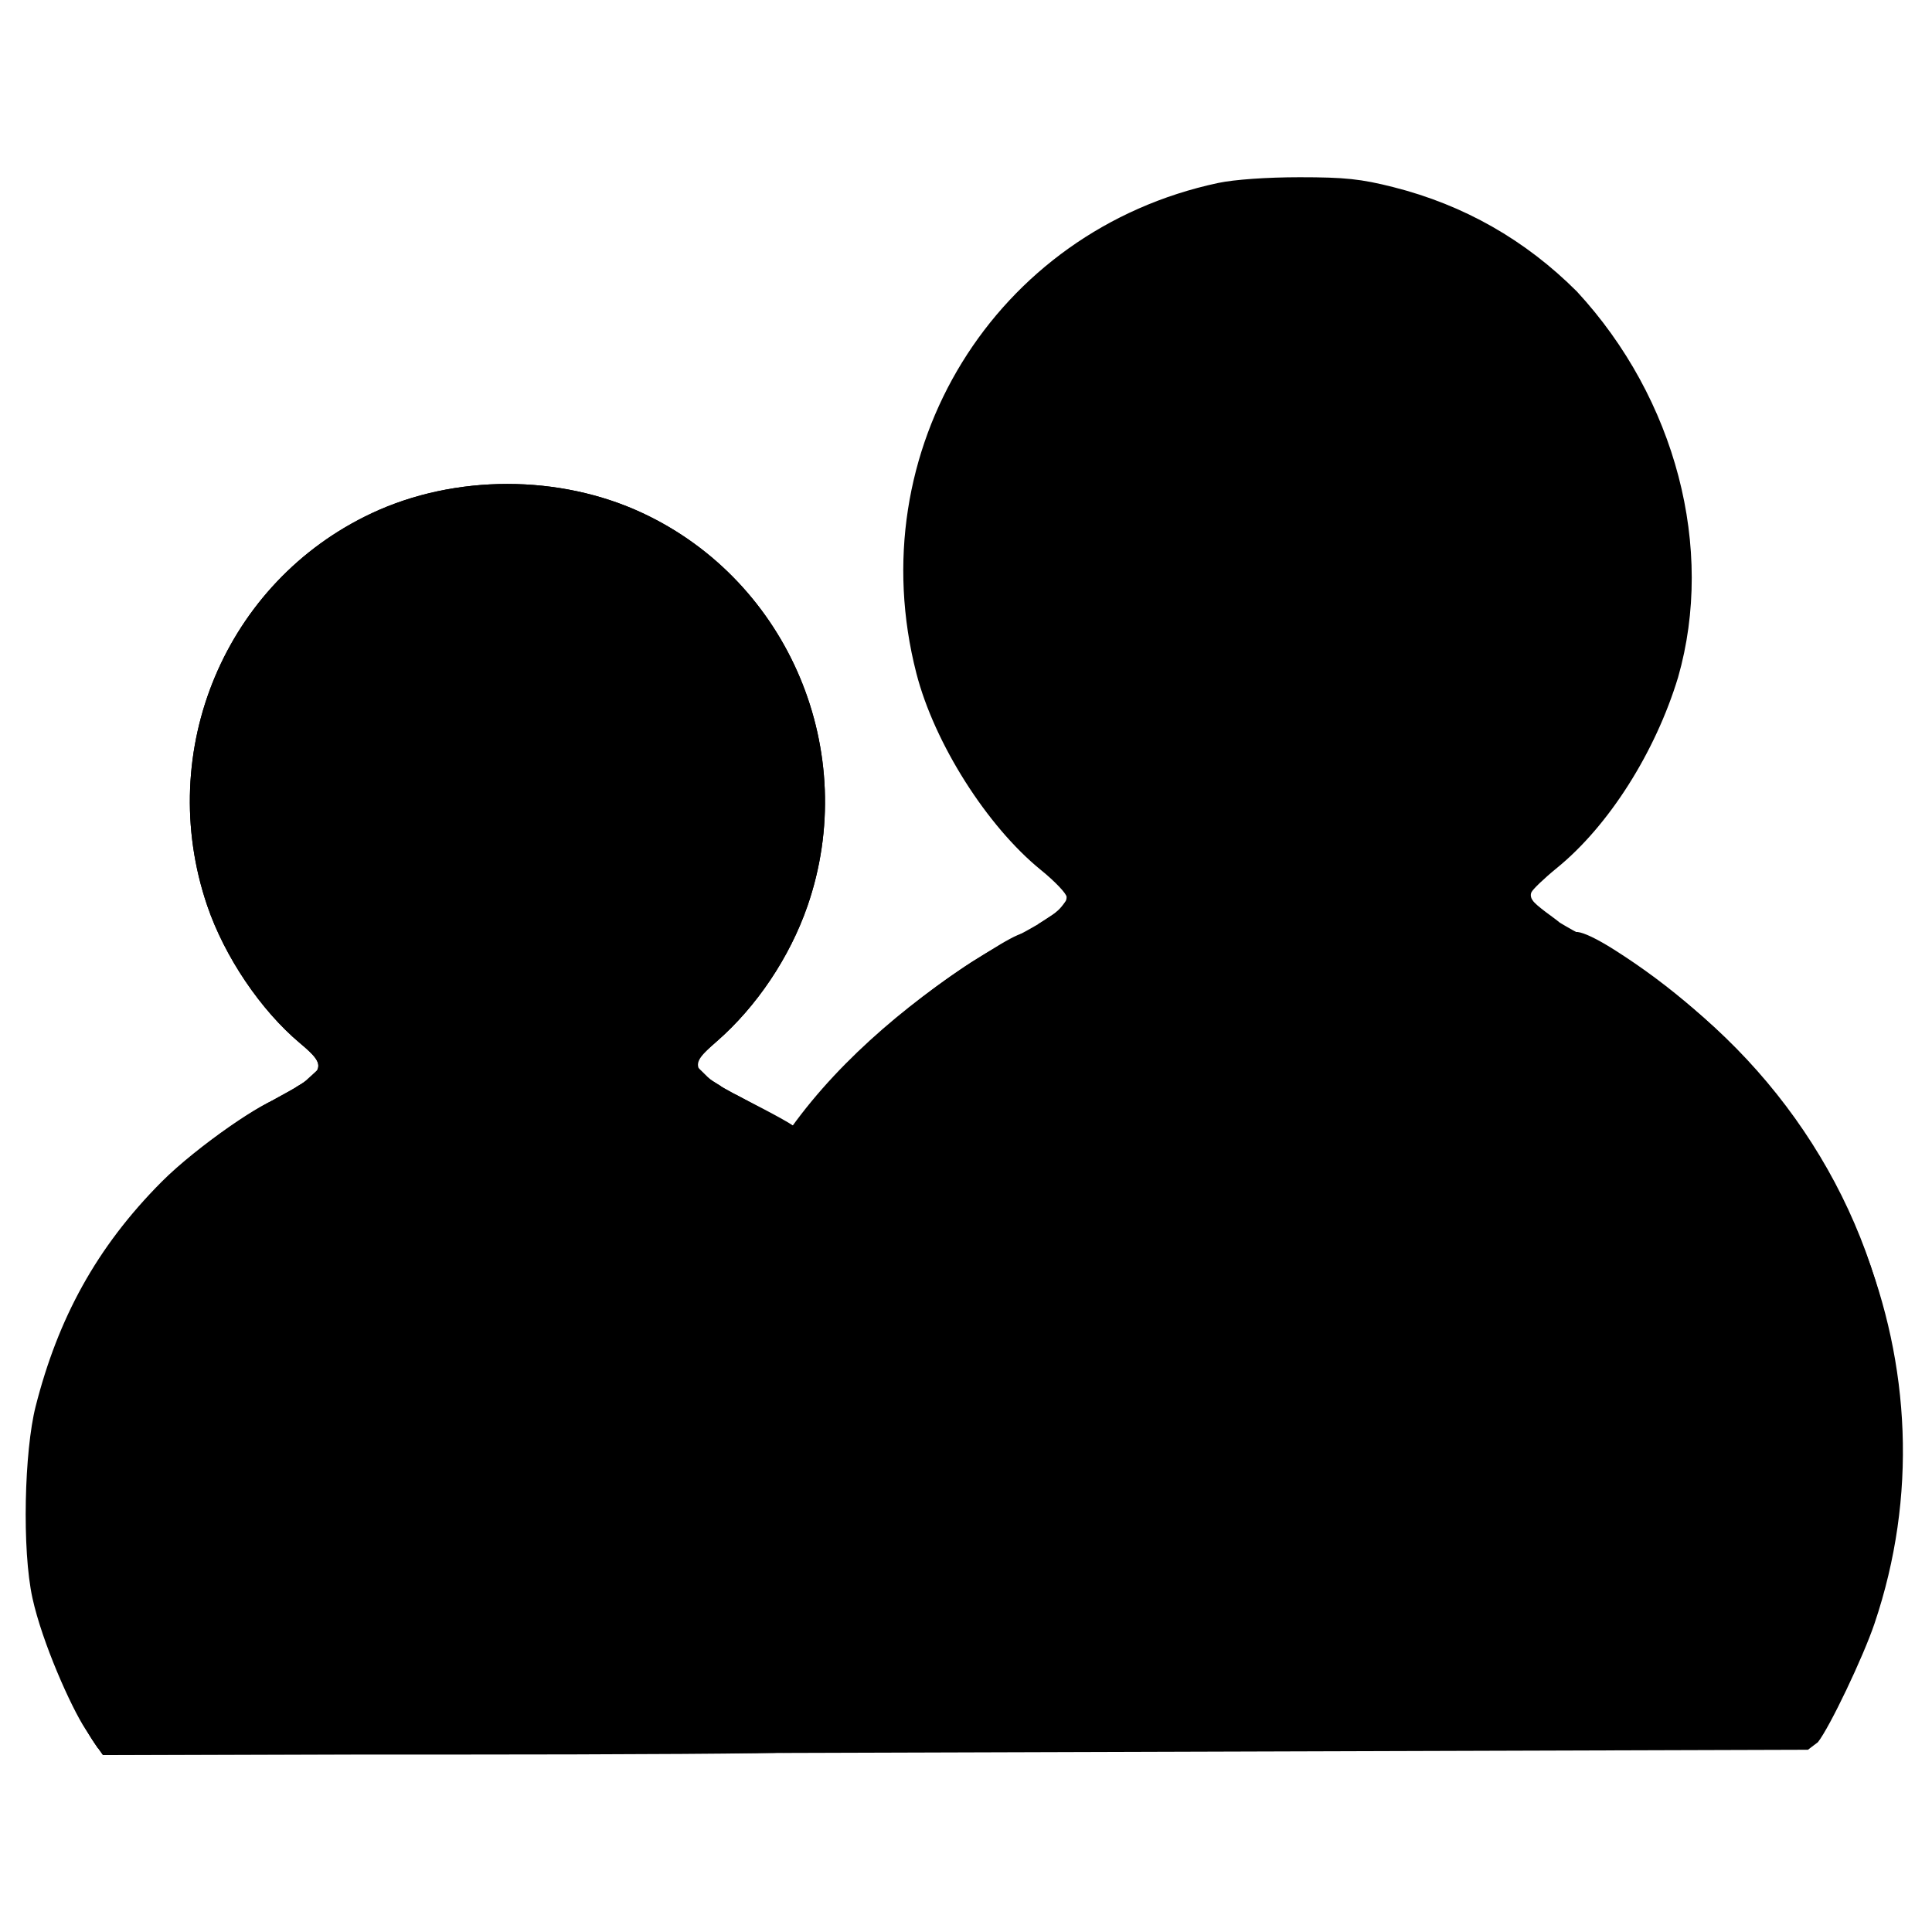 <?xml version="1.0" encoding="UTF-8" standalone="no"?>
<!-- Created with Inkscape (http://www.inkscape.org/) -->

<svg
   xmlns:dc="http://purl.org/dc/elements/1.1/"
   xmlns:cc="http://creativecommons.org/ns#"
   xmlns:rdf="http://www.w3.org/1999/02/22-rdf-syntax-ns#"
   xmlns:svg="http://www.w3.org/2000/svg"
   xmlns="http://www.w3.org/2000/svg"
   xmlns:sodipodi="http://sodipodi.sourceforge.net/DTD/sodipodi-0.dtd"
   xmlns:inkscape="http://www.inkscape.org/namespaces/inkscape"
   id="svg2"
   version="1.1"
   inkscape:version="0.48.5 r10040"
   width="480"
   height="480"
   viewBox="0 0 480 480"
   sodipodi:docname="emesene.svg">
  <defs
     id="defs6" />
  <sodipodi:namedview
     pagecolor="#ffffff"
     bordercolor="#666666"
     borderopacity="1"
     objecttolerance="10"
     gridtolerance="10"
     guidetolerance="10"
     inkscape:pageopacity="0"
     inkscape:pageshadow="2"
     inkscape:window-width="1920"
     inkscape:window-height="1007"
     id="namedview4"
     showgrid="false"
     inkscape:zoom="0.70710678"
     inkscape:cx="109.39888"
     inkscape:cy="146.80014"
     inkscape:window-x="0"
     inkscape:window-y="31"
     inkscape:window-maximized="1"
     inkscape:current-layer="svg2" />
  <path
     inkscape:connector-curvature="0"
     id="path3346"
     d="M 23.635,433.277 C 20.38,428.669 14.958,417.194 12.354,409.401 7.885,396.022 7.209,391.181 7.279,373.061 c 0.06,-15.353 0.343,-18.219 2.659,-26.85 8.429,-31.42 29.312,-57.402 59.137,-73.575 11.969,-6.491 12.431,-7.622 5.488,-13.435 -9.78,-8.189 -18.764,-21.503 -23.089,-34.219 -13.089,-38.483 4.543,-80.468 40.948,-97.503 20.642,-9.659 46.597,-9.659 67.239,0 36.426,17.045 54.197,59.45 40.935,97.677 -4.41,12.712 -12.631,24.959 -22.562,33.61 -4.946,4.309 -5.485,5.13 -4.537,6.902 0.592,1.107 4.3,3.697 8.24,5.757 3.94,2.06 8.812,4.777 10.827,6.037 2.015,1.261 4.225,2.272 4.911,2.247 0.686,-0.025 3.457,-2.986 6.158,-6.58 11.223,-14.935 30.274,-30.817 48.126,-40.123 9.714,-5.063 13.27,-7.789 13.238,-10.144 -0.012,-0.851 -2.89,-3.876 -6.396,-6.722 -13.409,-10.884 -26.469,-31.51 -30.927,-48.845 -14.222,-55.299 19.455,-110.025 74.977,-121.838 4.006,-0.852 12.14,-1.424 20.254,-1.424 11.225,0 15.231,0.423 23.262,2.456 17.548,4.443 32.782,13.108 45.626,25.952 24.591,26.624 34.28,63.791 25.123,95.836 -5.661,18.657 -17.24,36.889 -30.059,47.328 -3.193,2.6 -6.069,5.349 -6.392,6.108 -0.982,2.308 3.303,5.795 13.966,11.363 36.849,19.244 64.011,53.333 73.427,92.152 8.003,32.995 4.508,64.987 -10.43,95.468 -2.647,5.402 -5.587,10.768 -6.533,11.925 l -1.719,2.103 -211.795,0.656 -211.795,0.656 z"
     style="fill:#000000;fill-opacity:1"
     sodipodi:nodetypes="sssssssssssssscsscsssssccsssssscccs" />
  <path
     style="fill:#000000;fill-opacity:1"
     d="m 449.686,427.428 c -0.116,-41.687 -8.366,-91.203 -21.109,-126.684 -8.371,-23.308 -23.975,-50.717 -36.393,-66.074 -3.592,-4.442 0.06,-4.276 8.77,1.228 57.287,36.207 86.168,104.13 64.757,167.483 -2.82,8.344 -11.134,25.768 -14.059,29.465 l -2.483,1.878 0.518,-7.297 z"
     id="path3363"
     inkscape:connector-curvature="0"
     sodipodi:nodetypes="csssssccc" />
  <path
     style="fill:#000000;fill-opacity:1"
     d="m 310.726,252.847 c -15.671,-1.818 -33.665,-8.854 -46.152,-18.046 l -6.707,-5.156 3.681,-2.402 c 2.003,-1.307 2.903,-3.044 3.349,-3.478 0.646,-0.022 4.987,2.23 8.15,4.084 7.652,4.485 18.614,8.755 28.24,11.002 11.906,2.779 33.433,2.531 45.128,-0.519 10.462,-2.728 18.439,-6.017 26.916,-11.097 3.431,-2.056 6.928,-3.783 7.278,-3.767 0.736,1.453 6.167,4.991 6.693,5.614 0.382,0.453 -5.04,4.811 -9.829,8.014 -12.943,8.658 -27.771,13.974 -44.265,15.871 -9.433,1.085 -12.219,1.07 -22.481,-0.12 z"
     id="path3344"
     inkscape:connector-curvature="0"
     sodipodi:nodetypes="sscscsssscssss" />
  <path
     inkscape:connector-curvature="0"
     id="path3342"
     d="m 23.593,433.219 c -3.218,-4.556 -8.649,-16.065 -11.239,-23.818 -4.47,-13.379 -5.146,-18.22 -5.075,-36.34 0.06,-15.353 0.343,-18.219 2.659,-26.85 8.429,-31.42 29.312,-57.402 59.137,-73.575 11.969,-6.491 12.431,-7.622 5.488,-13.435 -9.78,-8.189 -18.764,-21.503 -23.089,-34.219 -13.089,-38.483 4.543,-80.468 40.948,-97.503 20.642,-9.659 46.597,-9.659 67.239,0 36.426,17.045 54.197,59.45 40.935,97.677 -4.41,12.712 -12.631,24.959 -22.562,33.61 -7.167,6.243 -6.735,7.03 6.512,14.12 5.48,2.933 10.349,5.907 10.882,6.55 0.673,0.811 -0.432,3.596 -3.62,9.124 -12.919,22.398 -18.539,43.697 -18.539,70.26 0,25.981 5.901,48.759 17.994,69.453 2.102,3.596 3.572,6.788 3.267,7.093 -0.305,0.305 -38.461,0.554 -84.791,0.554 l -84.236,0 z"
     style="fill:#000000;fill-opacity:1"
     sodipodi:nodetypes="sssssssssssssssssscs" />
  <path
     inkscape:connector-curvature="0"
     id="path3340"
     d="M 21.193,429.537 C 17.599,424.008 10.5,408.121 8.071,397.081 5.414,385.002 6.054,360.448 8.847,349.448 c 5.539,-21.812 15.065,-39.519 31.319,-55.846 8.702,-8.741 26.221,-20.723 29.415,-20.723 0.661,0 -1.907,5.82 -5.936,11.783 -14.097,20.86 -25.714,50.174 -31.708,80.01 -3.713,18.483 -4.946,28.365 -6.413,51.416 l -1.166,18.318 z M 113.805,289.602 c -7.036,-1.156 -12.897,-2.851 -19.643,-5.68 -6.477,-2.716 -20.643,-11.893 -20.617,-13.642 0.006,-0.438 1.176,-0.654 2.495,-1.86 l 2.745,-2.507 10.593,5.532 c 12.44,6.497 21.785,8.471 36.213,8.471 14.486,0 23.634,-2.158 36.518,-8.613 l 11.451,-5.946 2.273,2.23 c 1.453,1.425 3.682,2.167 3.406,2.614 -2.194,3.55 -22.534,14.527 -32.584,17.334 -8.182,2.286 -25.055,3.347 -32.85,2.066 z M 186.268,281.446 c -2.821,-4.194 -3.962,-9.807 -3.461,-9.497 0.579,0.359 12.097,6.103 14.292,7.77 0,0 -2.129,3.517 -3.397,5.588 l -2.306,3.764 z"
     style="fill:#000000;fill-opacity:1"
     sodipodi:nodetypes="sssssssscssssscssscsssssscscs" />
  <path
     style="fill:#000000;fill-opacity:1"
     d="m 195.719,427.643 c 0.116,-41.687 8.366,-91.203 21.109,-126.684 8.371,-23.308 23.975,-50.717 36.393,-66.074 3.592,-4.442 1.053,-3.949 -7.657,1.556 -1.941,1.227 -3.921,2.381 -5.839,3.669 -18.912,12.696 -36.39,28.429 -47.555,46.685 -21.118,34.53 -26.007,76.764 -12.475,116.802 2.82,8.344 10.875,25.784 13.504,29.697 l 1.511,2.249 1.01,-7.899 z"
     id="path3363-3"
     inkscape:connector-curvature="0"
     sodipodi:nodetypes="csssssssccc" />
</svg>
